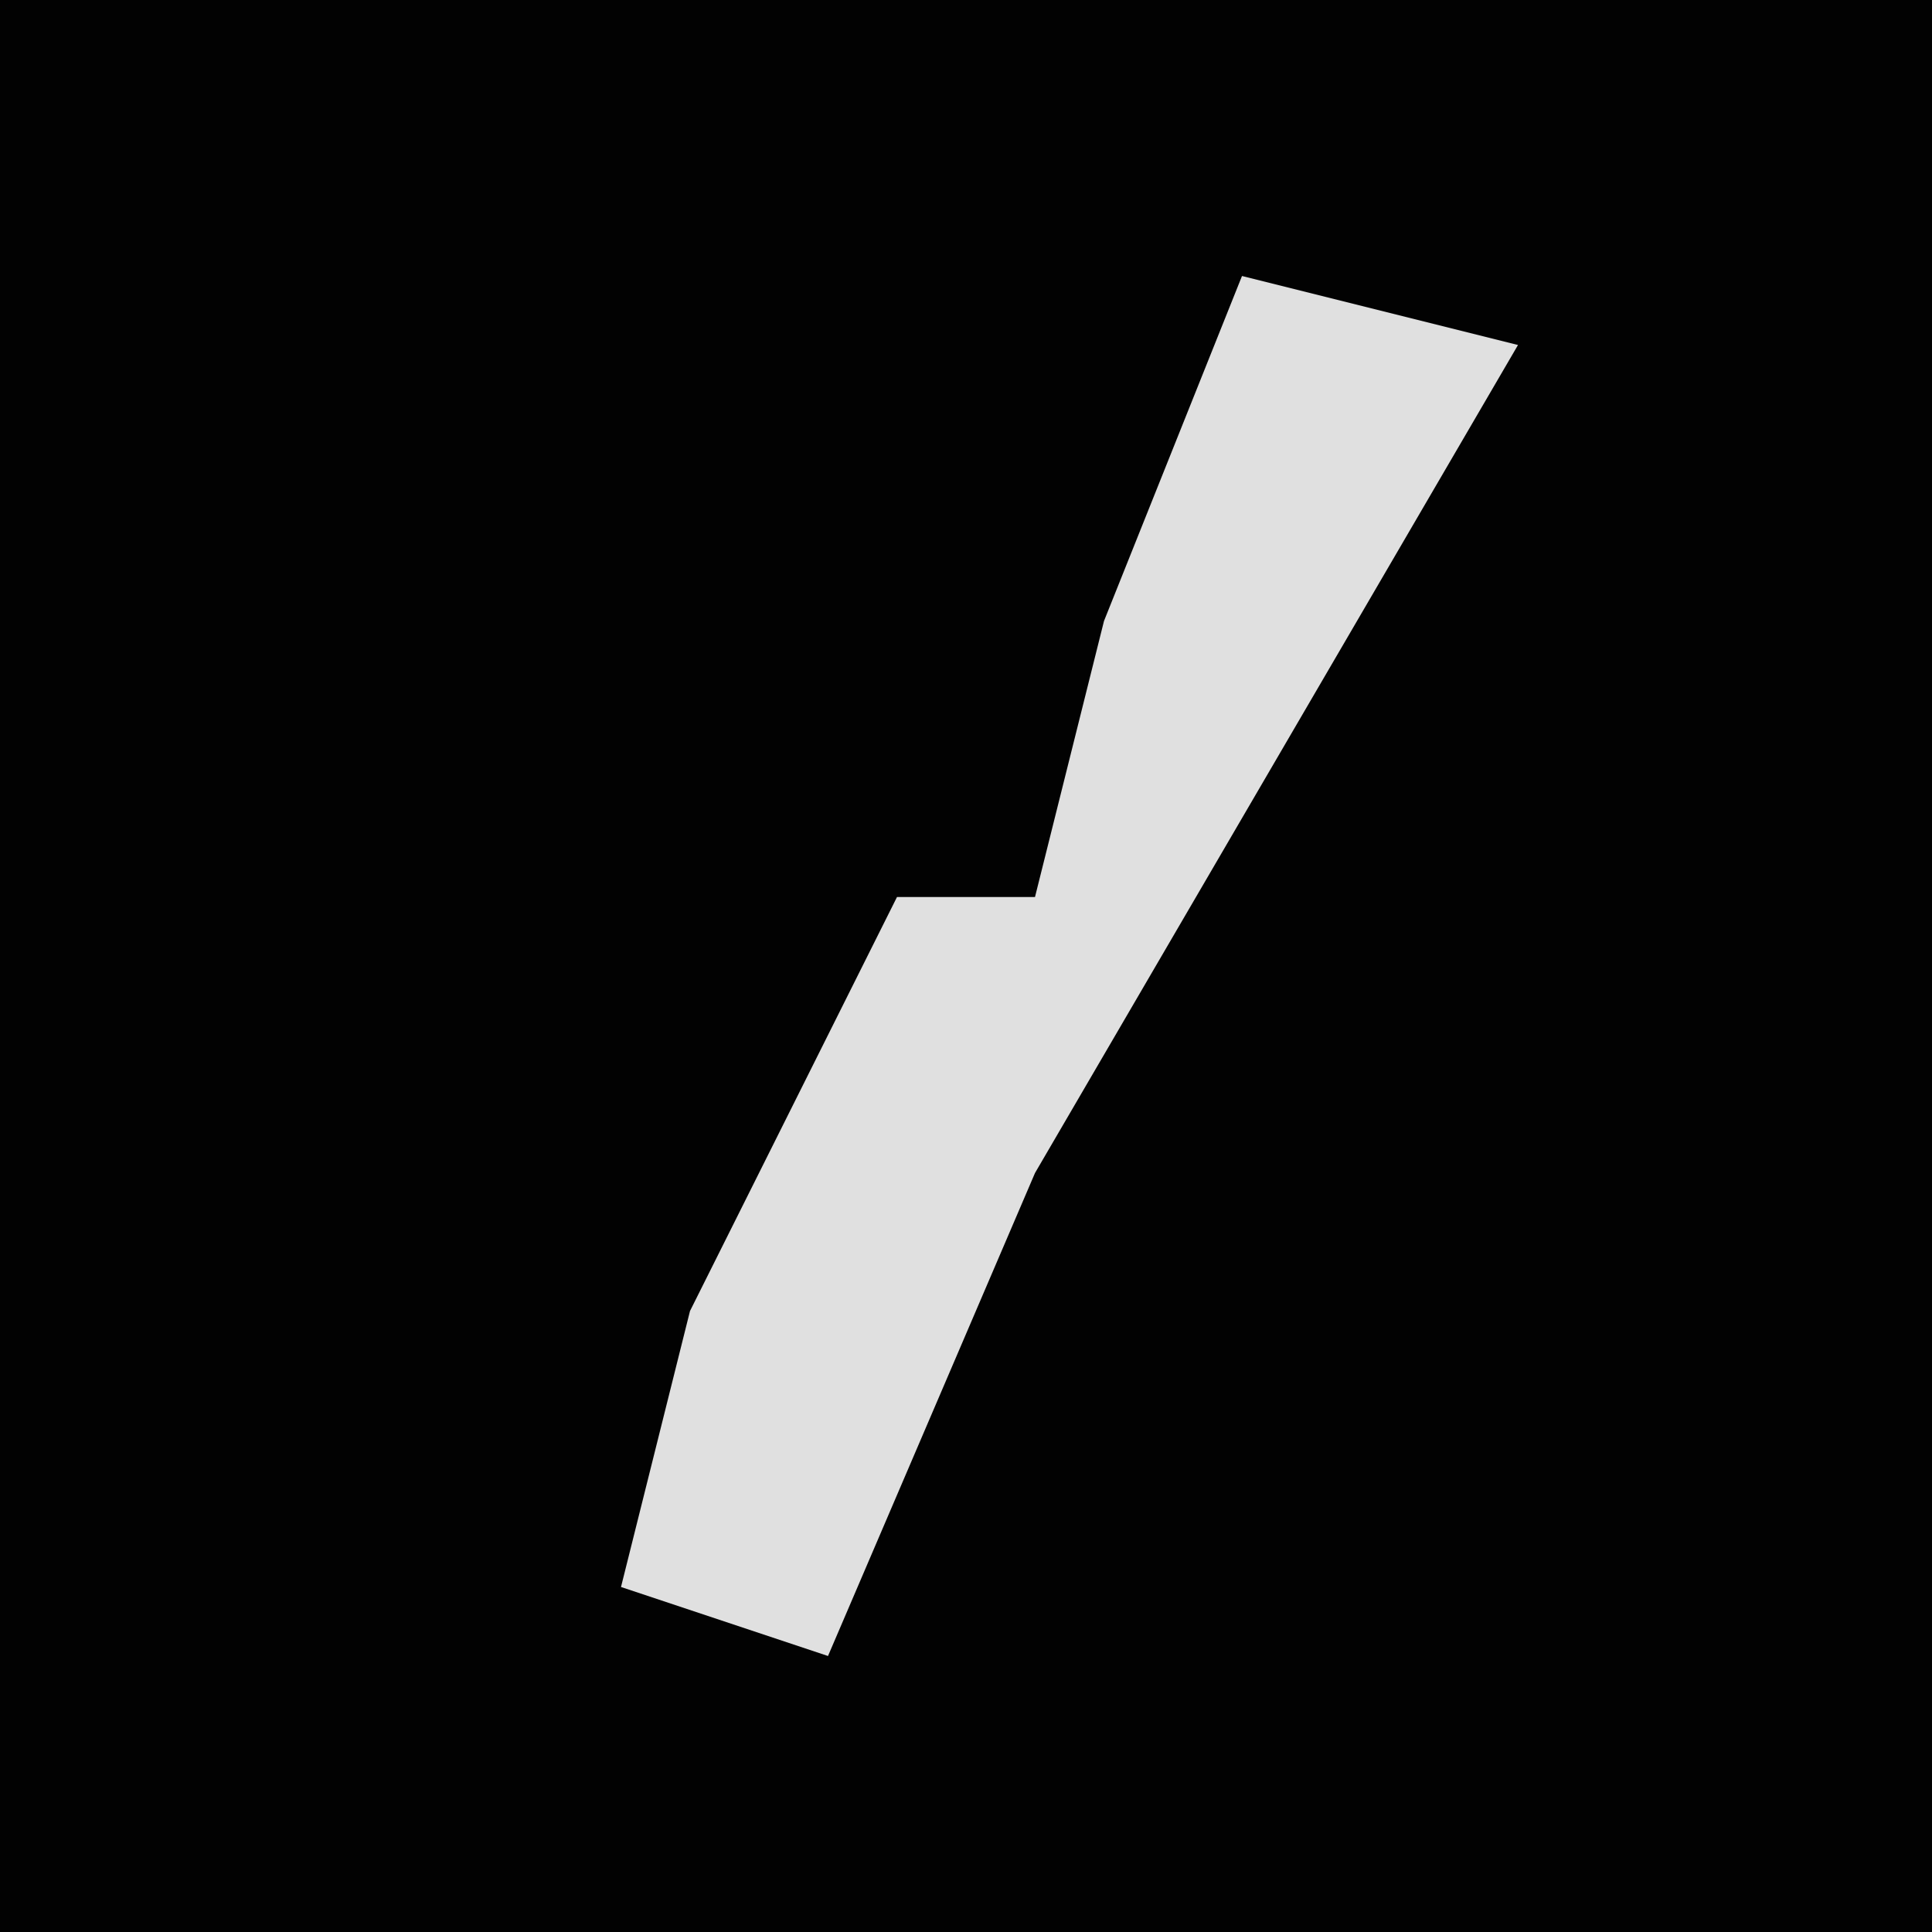<?xml version="1.0" encoding="UTF-8"?>
<svg version="1.1" xmlns="http://www.w3.org/2000/svg" width="28" height="28">
<path d="M0,0 L28,0 L28,28 L0,28 Z " fill="#020202" transform="translate(0,0)"/>
<path d="M0,0 L4,1 L-3,13 L-6,20 L-9,19 L-8,15 L-5,9 L-3,9 L-2,5 Z " fill="#E0E0E0" transform="translate(18,4)"/>
</svg>
